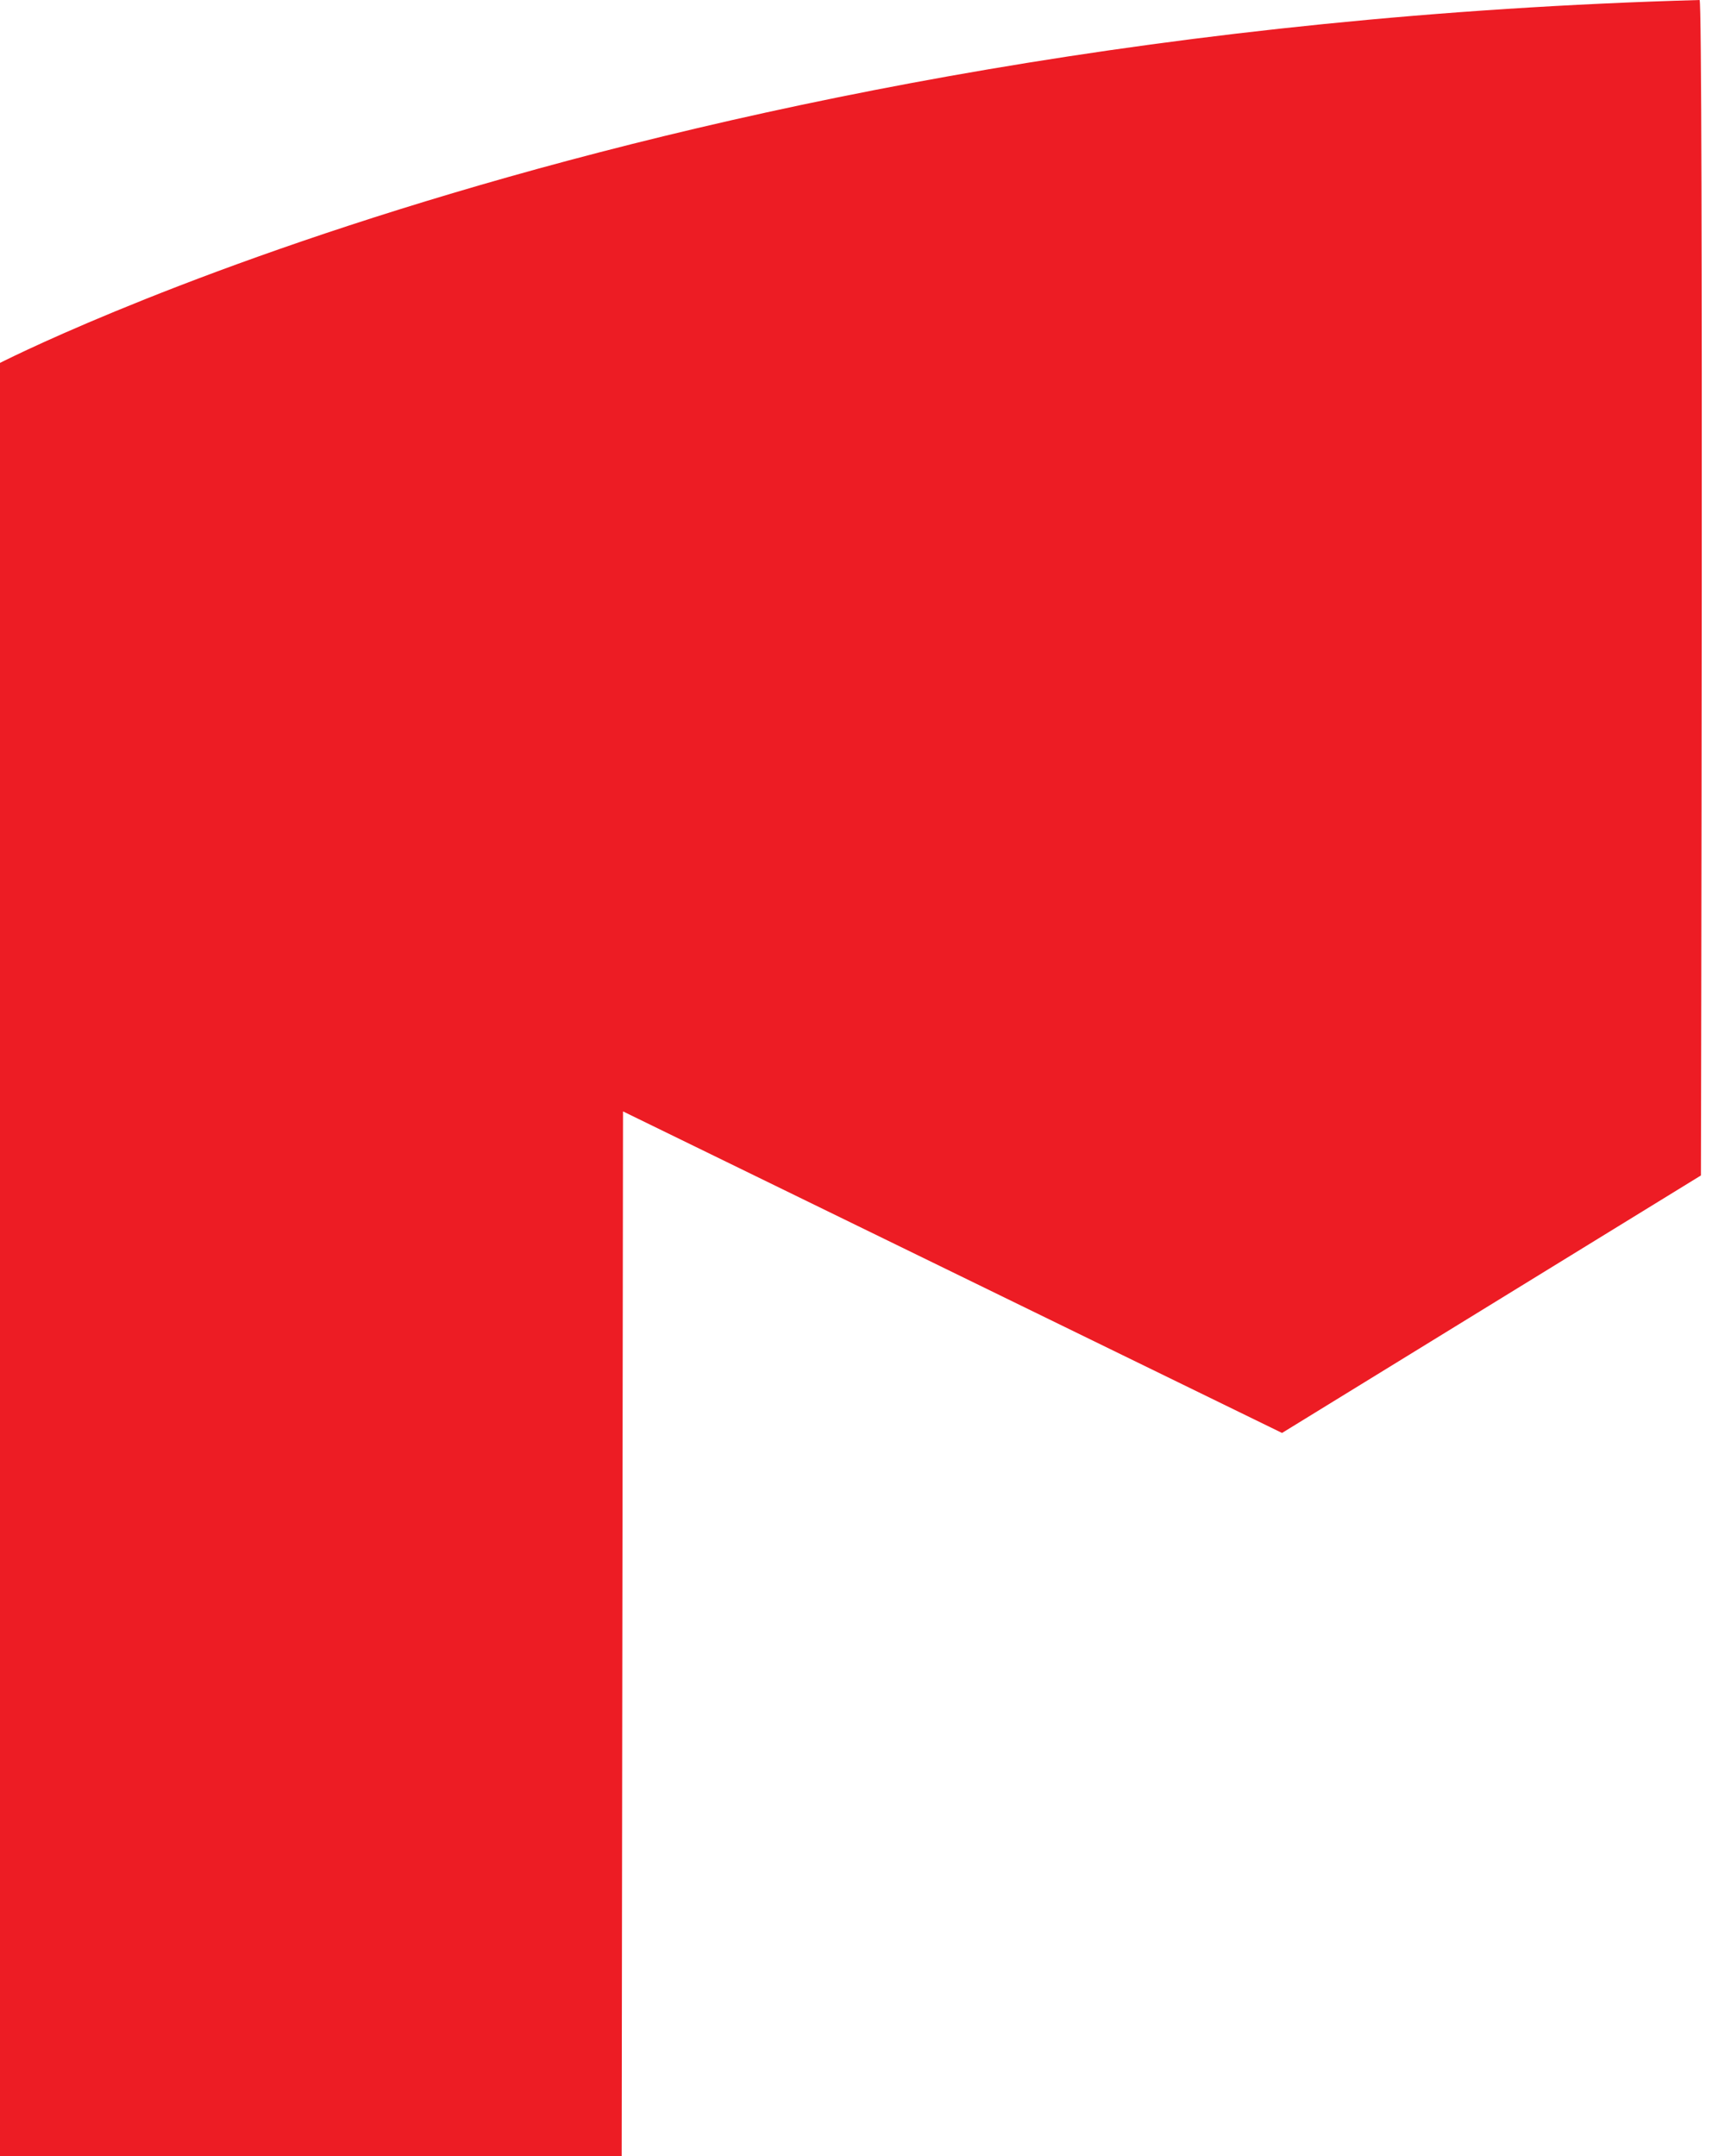 <svg width="54" height="68" viewBox="0 0 54 68" fill="none" xmlns="http://www.w3.org/2000/svg">
    <path fill-rule="evenodd" clip-rule="evenodd" d="M-7.01025e-05 68L-0.084 11.488C-0.084 11.488 20.324 0.926 53.609 0C53.735 0.126 53.651 37.072 53.651 37.072L40.438 45.193L19.651 35.052L19.609 68H-7.01025e-05Z" fill="#ED1C24"/>
</svg>
